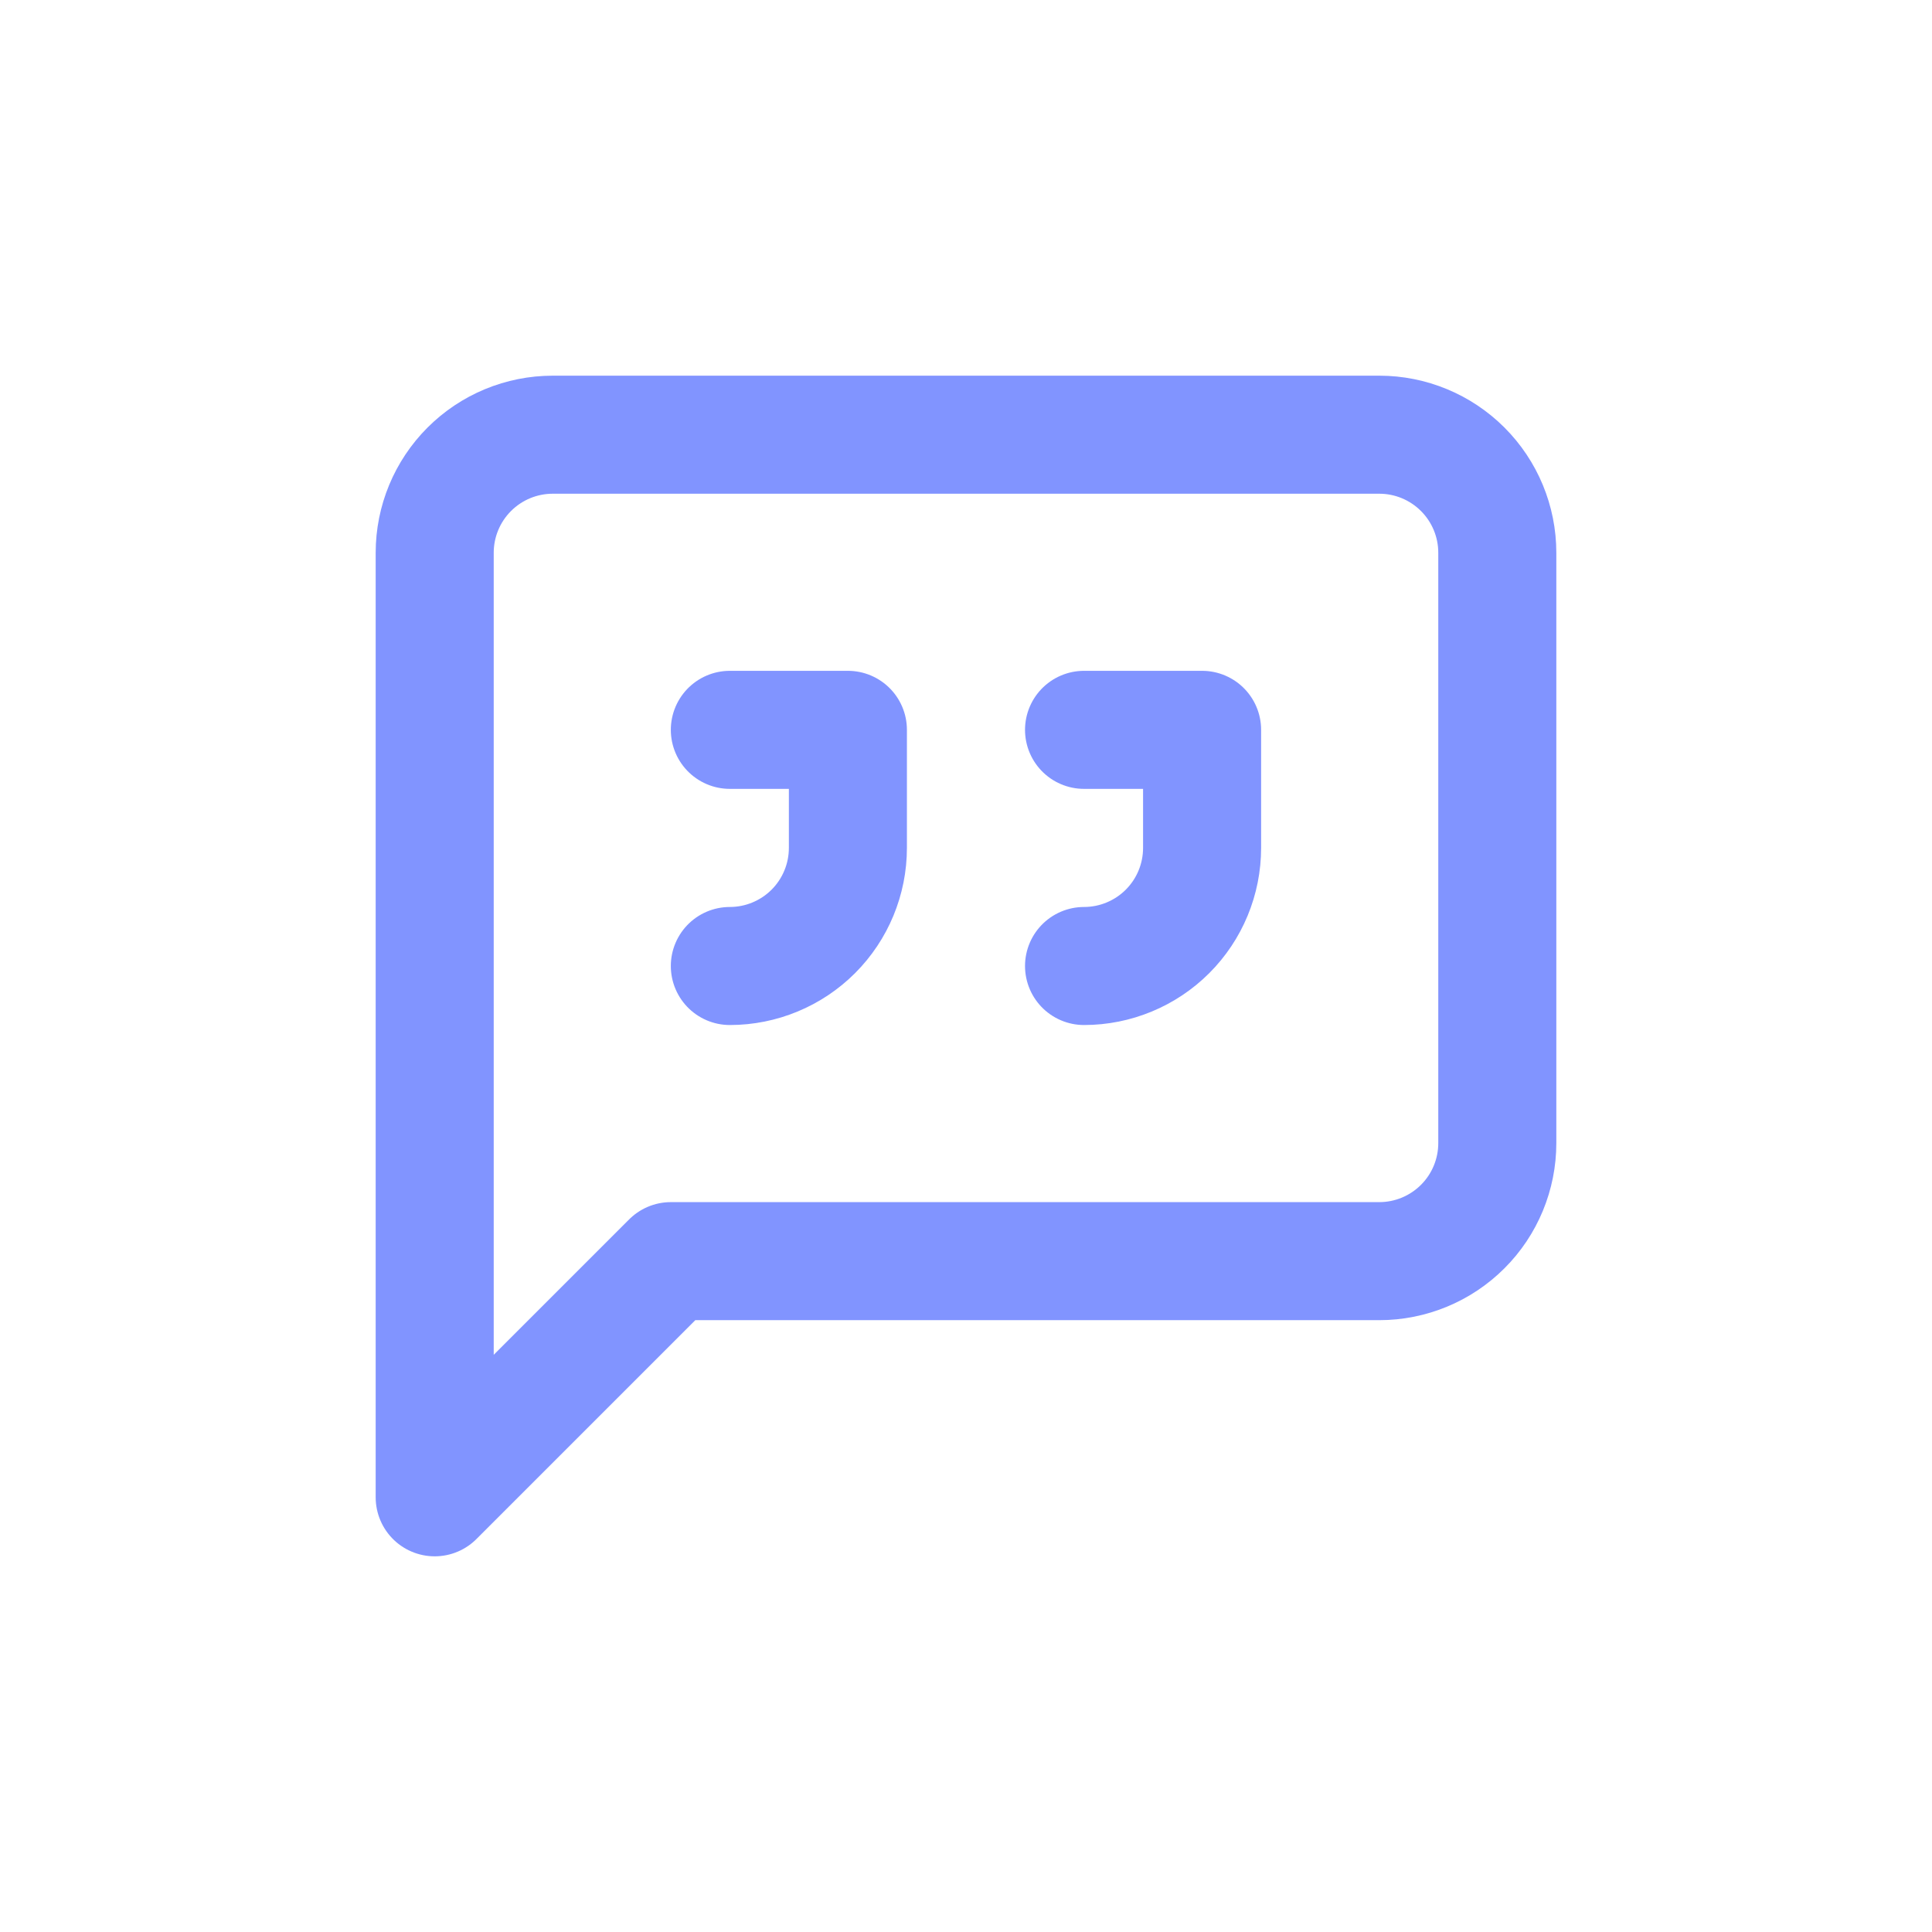 <svg width="30" height="30" viewBox="0 0 30 30" fill="none" xmlns="http://www.w3.org/2000/svg">
<path d="M23.25 17.75C23.25 18.236 23.057 18.703 22.713 19.046C22.369 19.39 21.903 19.583 21.417 19.583H10.417L6.75 23.25V8.583C6.75 8.097 6.943 7.631 7.287 7.287C7.631 6.943 8.097 6.75 8.583 6.75H21.417C21.903 6.75 22.369 6.943 22.713 7.287C23.057 7.631 23.25 8.097 23.25 8.583V17.75Z" stroke="#8194FF" stroke-width="1.833" stroke-linecap="round" stroke-linejoin="round"/>
<path d="M11.333 15C11.819 15 12.286 14.806 12.629 14.463C12.973 14.119 13.166 13.653 13.166 13.166V11.333H11.333" stroke="#8194FF" stroke-width="1.833" stroke-linecap="round" stroke-linejoin="round"/>
<path d="M16.833 15C17.319 15 17.786 14.806 18.129 14.463C18.473 14.119 18.666 13.653 18.666 13.166V11.333H16.833" stroke="#8194FF" stroke-width="1.833" stroke-linecap="round" stroke-linejoin="round"/>
</svg>
